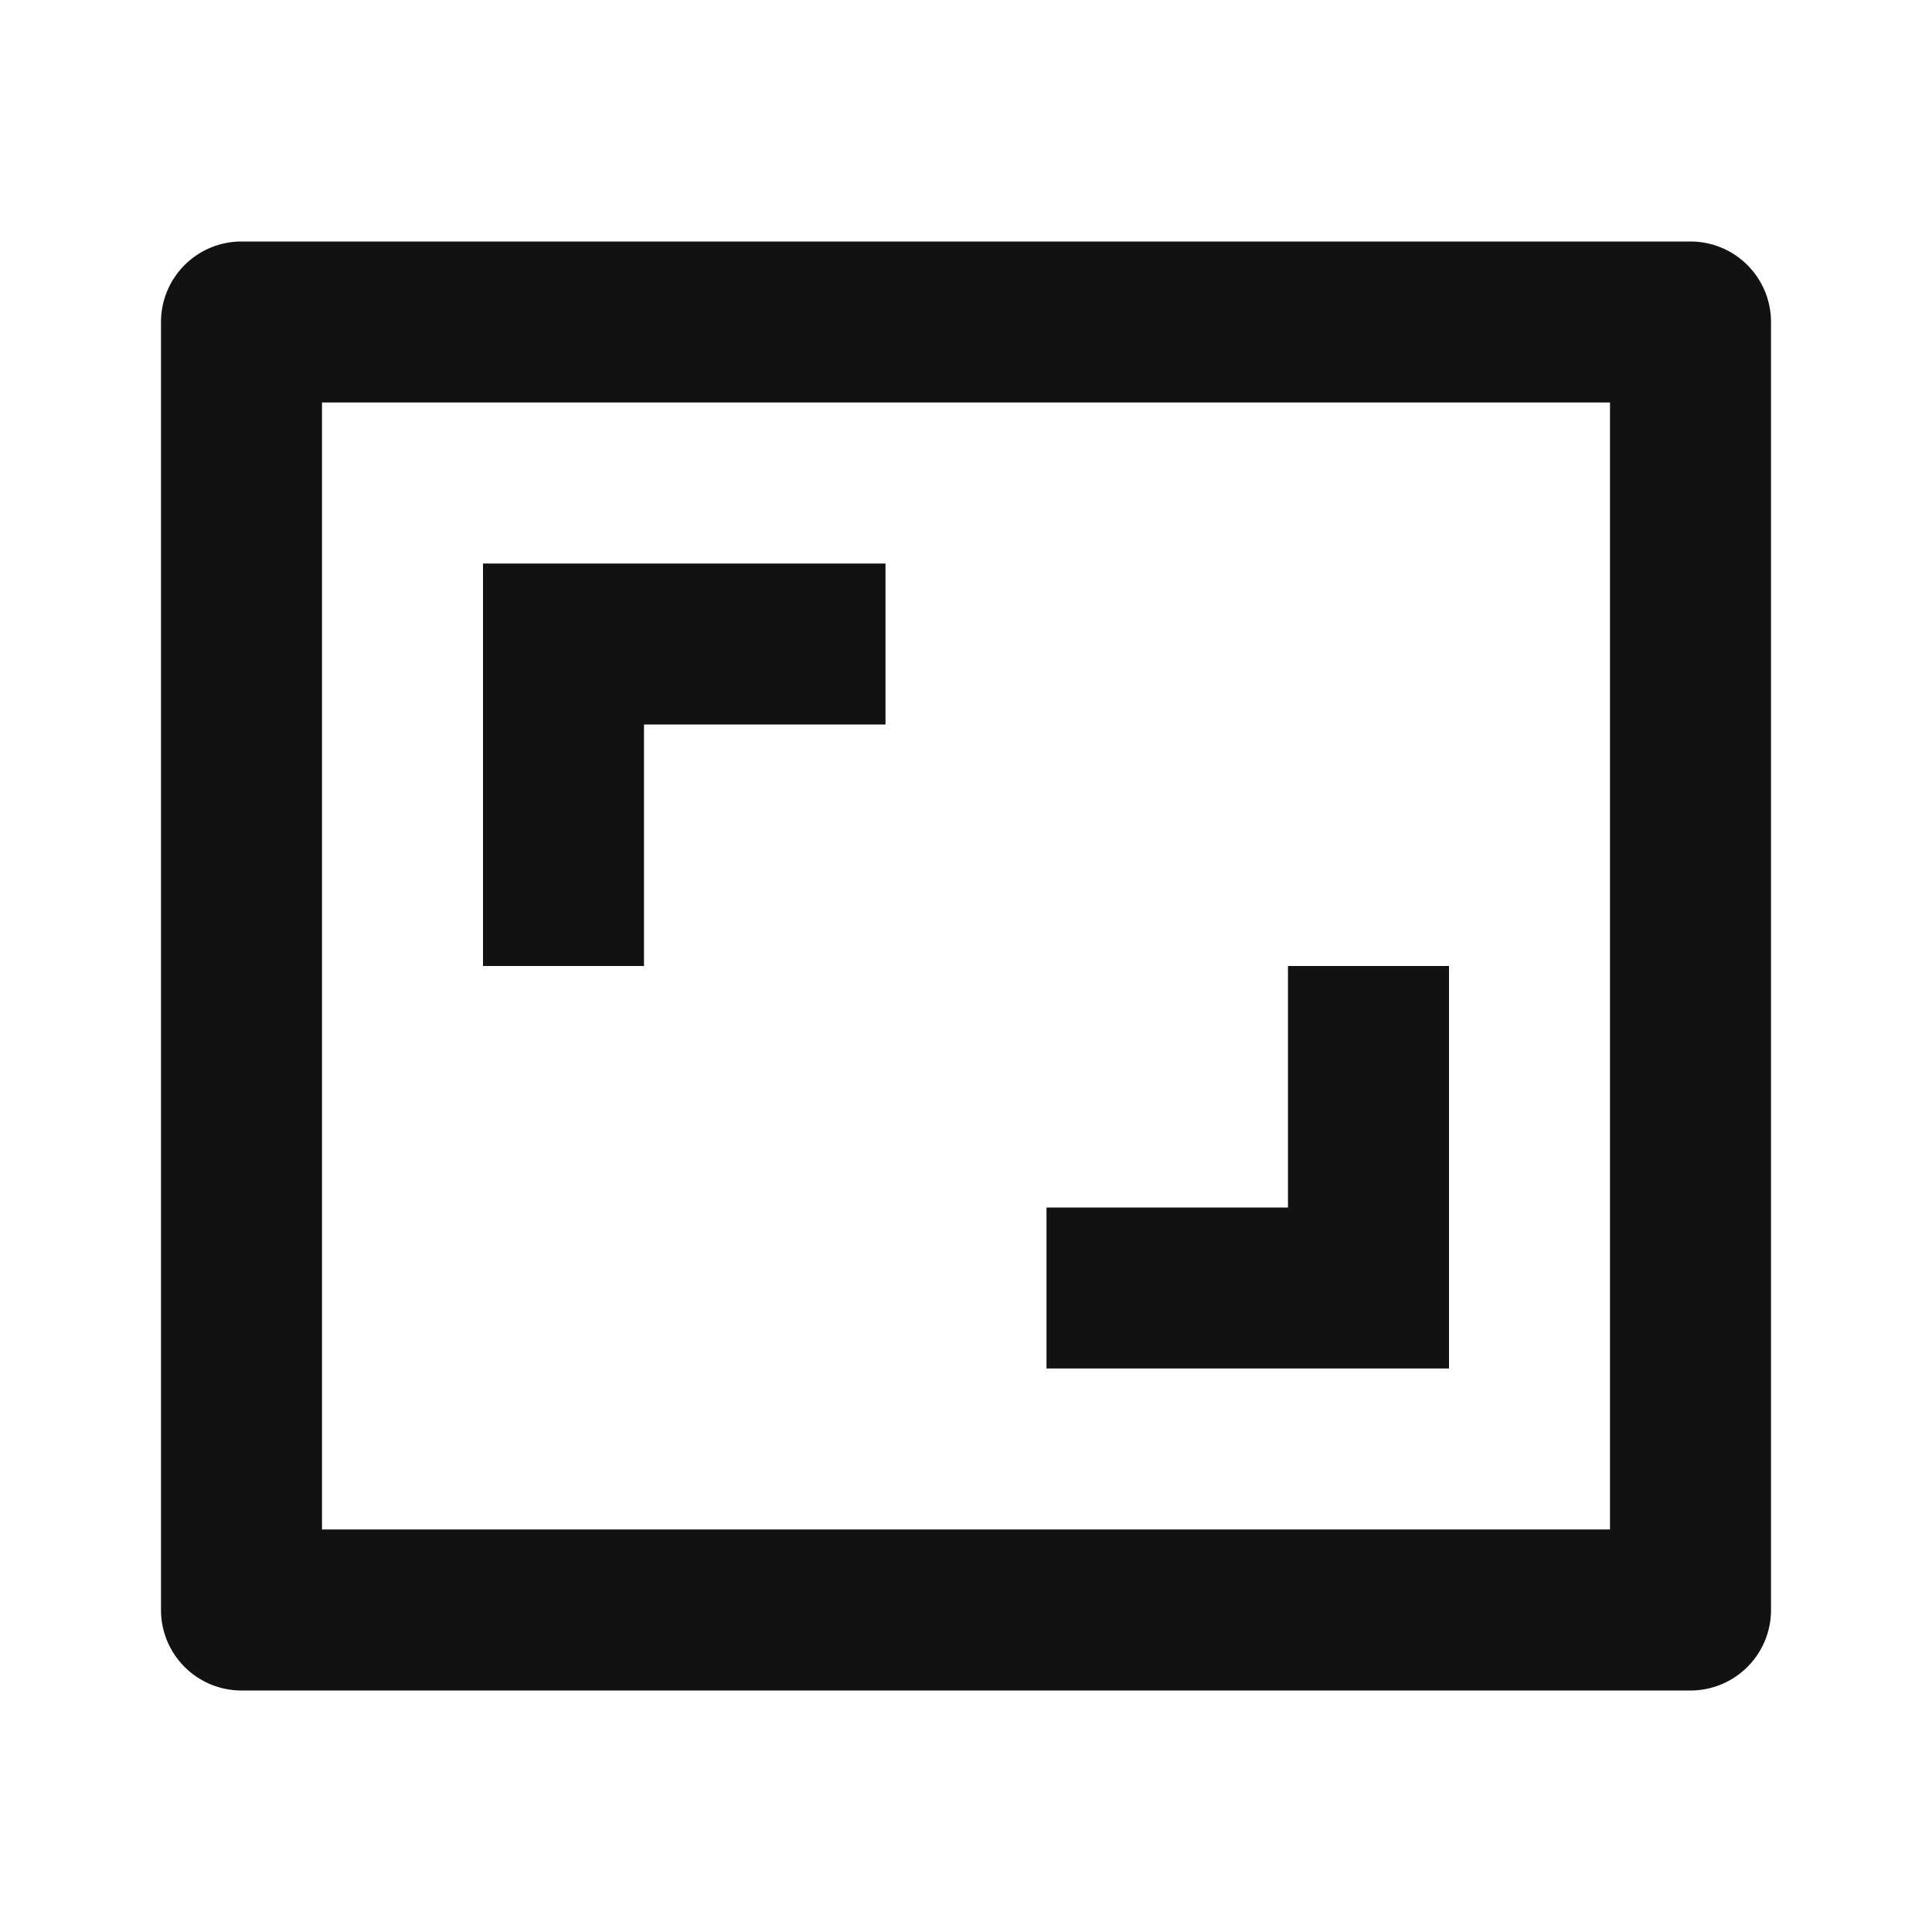 <svg width="24" height="24" fill="none" xmlns="http://www.w3.org/2000/svg"><g clip-path="url(#a)"><path d="M21 3a1 1 0 0 1 1 1v16a1 1 0 0 1-1 1H3a1 1 0 0 1-1-1V4a1 1 0 0 1 1-1h18Zm-1 2H4v14h16V5Zm-7 12v-2h3v-3h2v5h-5ZM11 7v2H8v3H6V7h5Z" fill="#121212"/></g><defs><clipPath id="a"><path fill="#fff" d="M0 0h24v24H0z"/></clipPath></defs></svg>